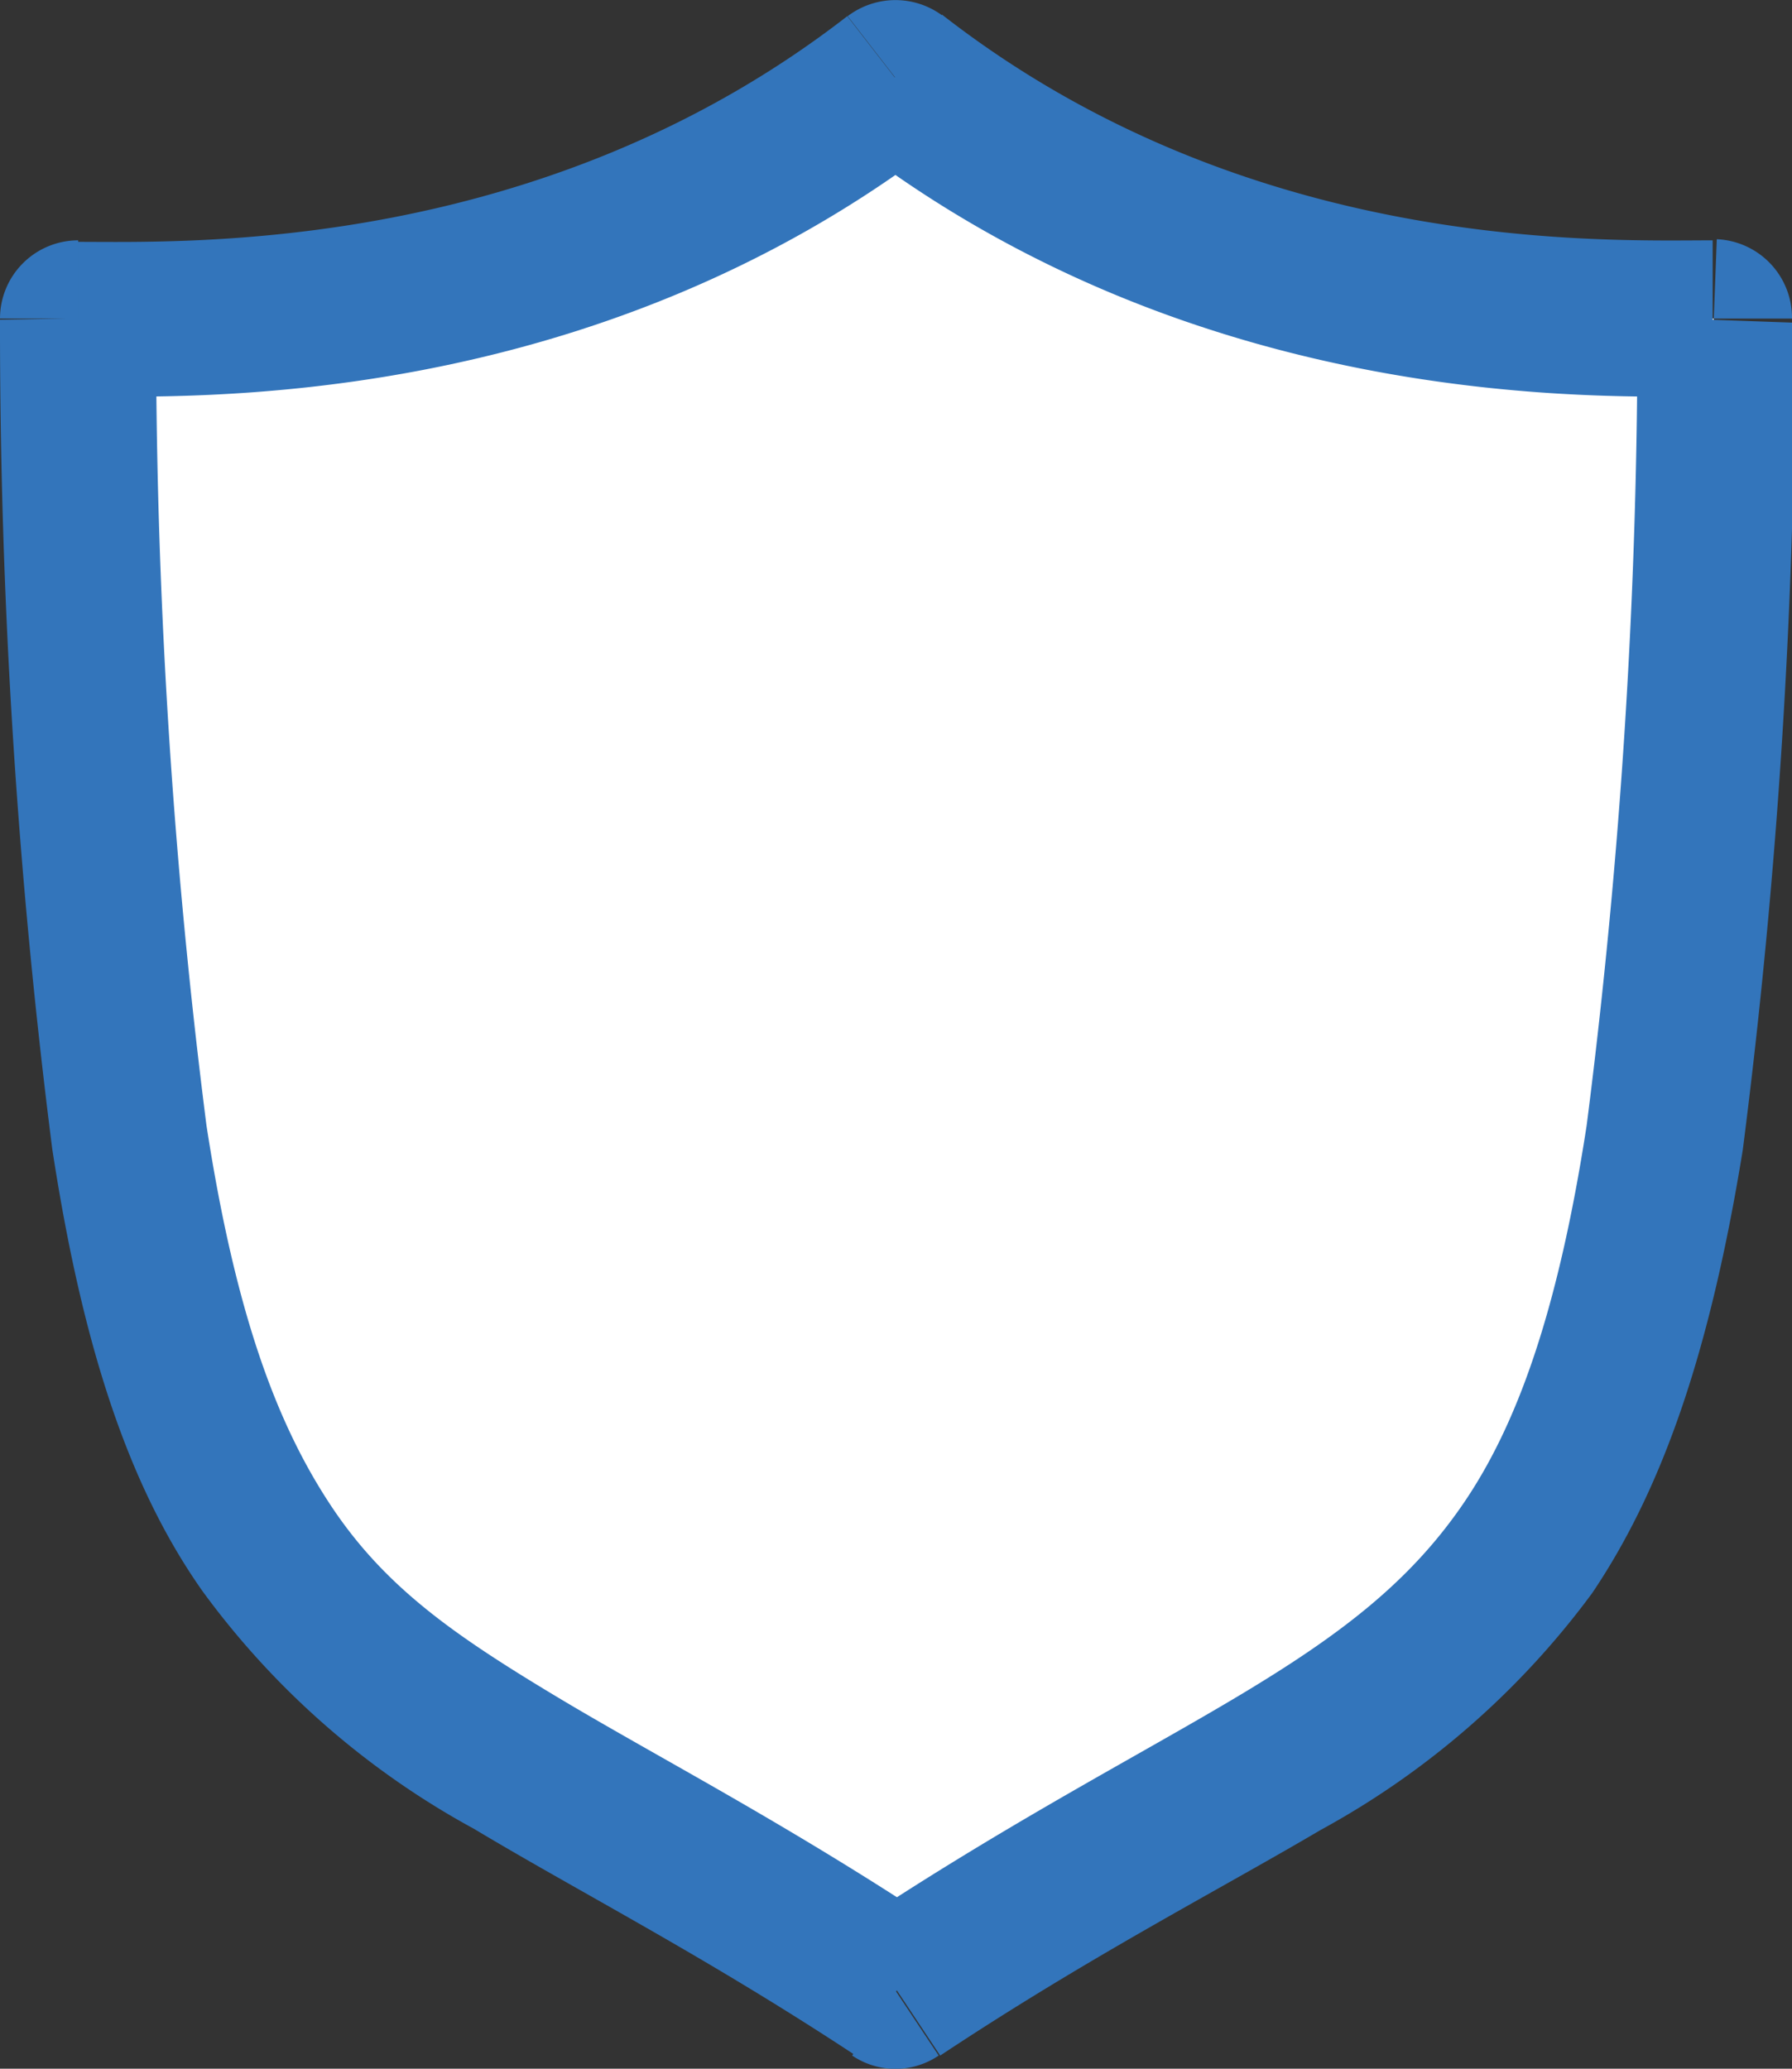 <svg xmlns="http://www.w3.org/2000/svg" viewBox="0 0 47.65 55"><rect x="0" y="0" width="47.65" height="55" fill="#333333" stroke="none"/><defs><style>.cls-1{fill:#fff;}.cls-2{fill:#3375bb;}</style></defs><g id="Capa_2" data-name="Capa 2"><g id="Layer_1" data-name="Layer 1"><g id="logo_solid_side" data-name="logo solid side"><g id="logo_solid_white" data-name="logo solid white"><path id="path0_fill" data-name="path0 fill" class="cls-1" d="M23.81,2.07c8.79,6.82,18.88,6.4,21.76,6.4-.63,38.75-5.43,33.59-21.76,44.45C7.48,42.06,2.71,47.22,2.08,8.47,4.93,8.47,15,8.89,23.81,2.07Z"/><path id="path1_stroke" data-name="path1 stroke" class="cls-2" d="M23.81,2.07,25.08.43a2.1,2.1,0,0,0-2.54,0Zm21.76,6.4,2.08,0a2.09,2.09,0,0,0-2-2.11h0ZM23.81,52.92l-1.15,1.73a2.05,2.05,0,0,0,2.3,0ZM2.08,8.47V6.39A2.08,2.08,0,0,0,0,8.47v0ZM22.54,3.72c9.42,7.29,20.2,6.82,23,6.82V6.39c-2.93,0-12.32.37-20.49-6Zm21,4.71a166.12,166.12,0,0,1-1.35,21.49c-.77,5-1.87,8-3.29,10.07s-3.25,3.47-5.92,5.07-6.1,3.36-10.28,6.13L25,54.65c4-2.65,7.3-4.34,10.12-6a22.11,22.11,0,0,0,7.22-6.3c1.9-2.82,3.14-6.48,4-11.77a170.68,170.68,0,0,0,1.39-22ZM25,51.19c-4.18-2.77-7.59-4.51-10.28-6.13S10.21,42.17,8.78,40,6.26,34.91,5.49,29.92A166.5,166.5,0,0,1,4.15,8.43L0,8.5A172.52,172.52,0,0,0,1.39,30.55c.81,5.29,2.05,9,4,11.76a21.89,21.89,0,0,0,7.21,6.31c2.82,1.69,6.13,3.38,10.11,6ZM2.08,10.54c2.8,0,13.58.47,23-6.82L22.53.43c-8.16,6.33-17.56,6-20.45,6Z"/></g></g></g></g></svg>